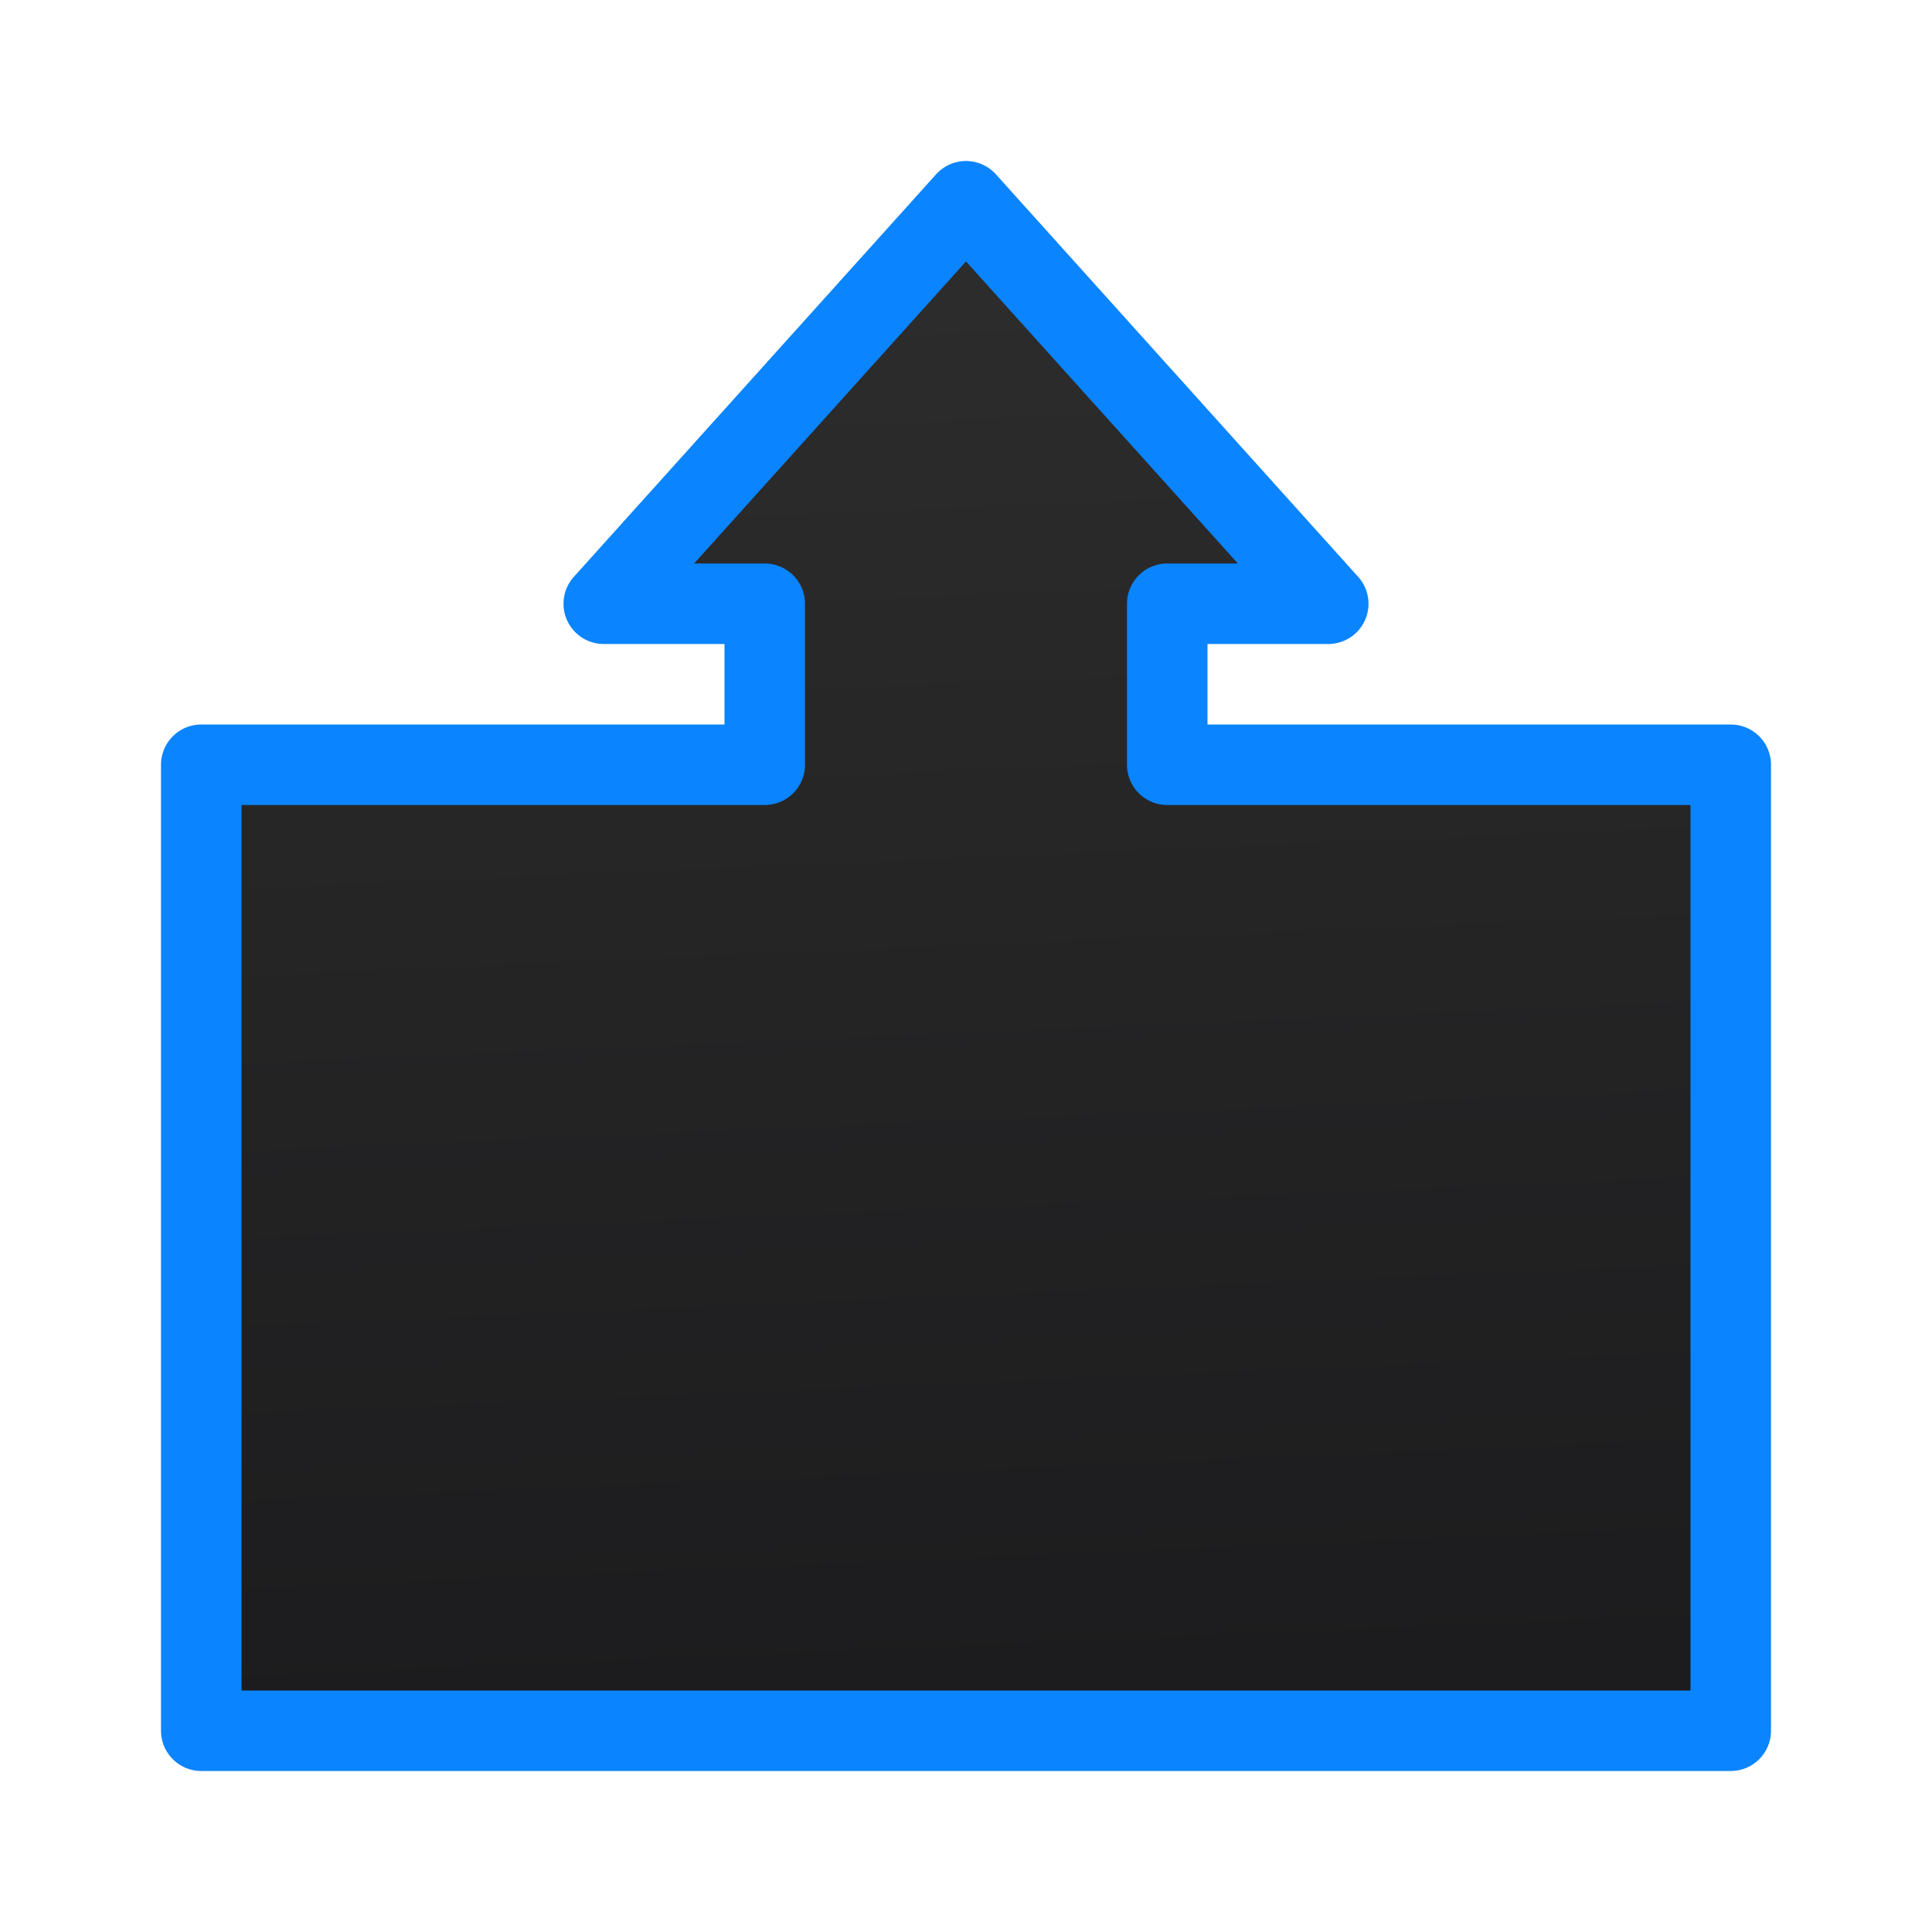 <svg viewBox="0 0 24 24" xmlns="http://www.w3.org/2000/svg" xmlns:xlink="http://www.w3.org/1999/xlink"><linearGradient id="a" gradientUnits="userSpaceOnUse" x1="12.78" x2="12" y1="20.949" y2="2.5"><stop offset="0" stop-color="#1c1c1e"/><stop offset="1" stop-color="#2d2d2d"/></linearGradient><path d="m12 2.5-4.5 5h2v2h-7v12h19v-12h-7v-2h2z" fill="url(#a)" stroke="#0a84ff" stroke-linecap="round" stroke-linejoin="round"/></svg>